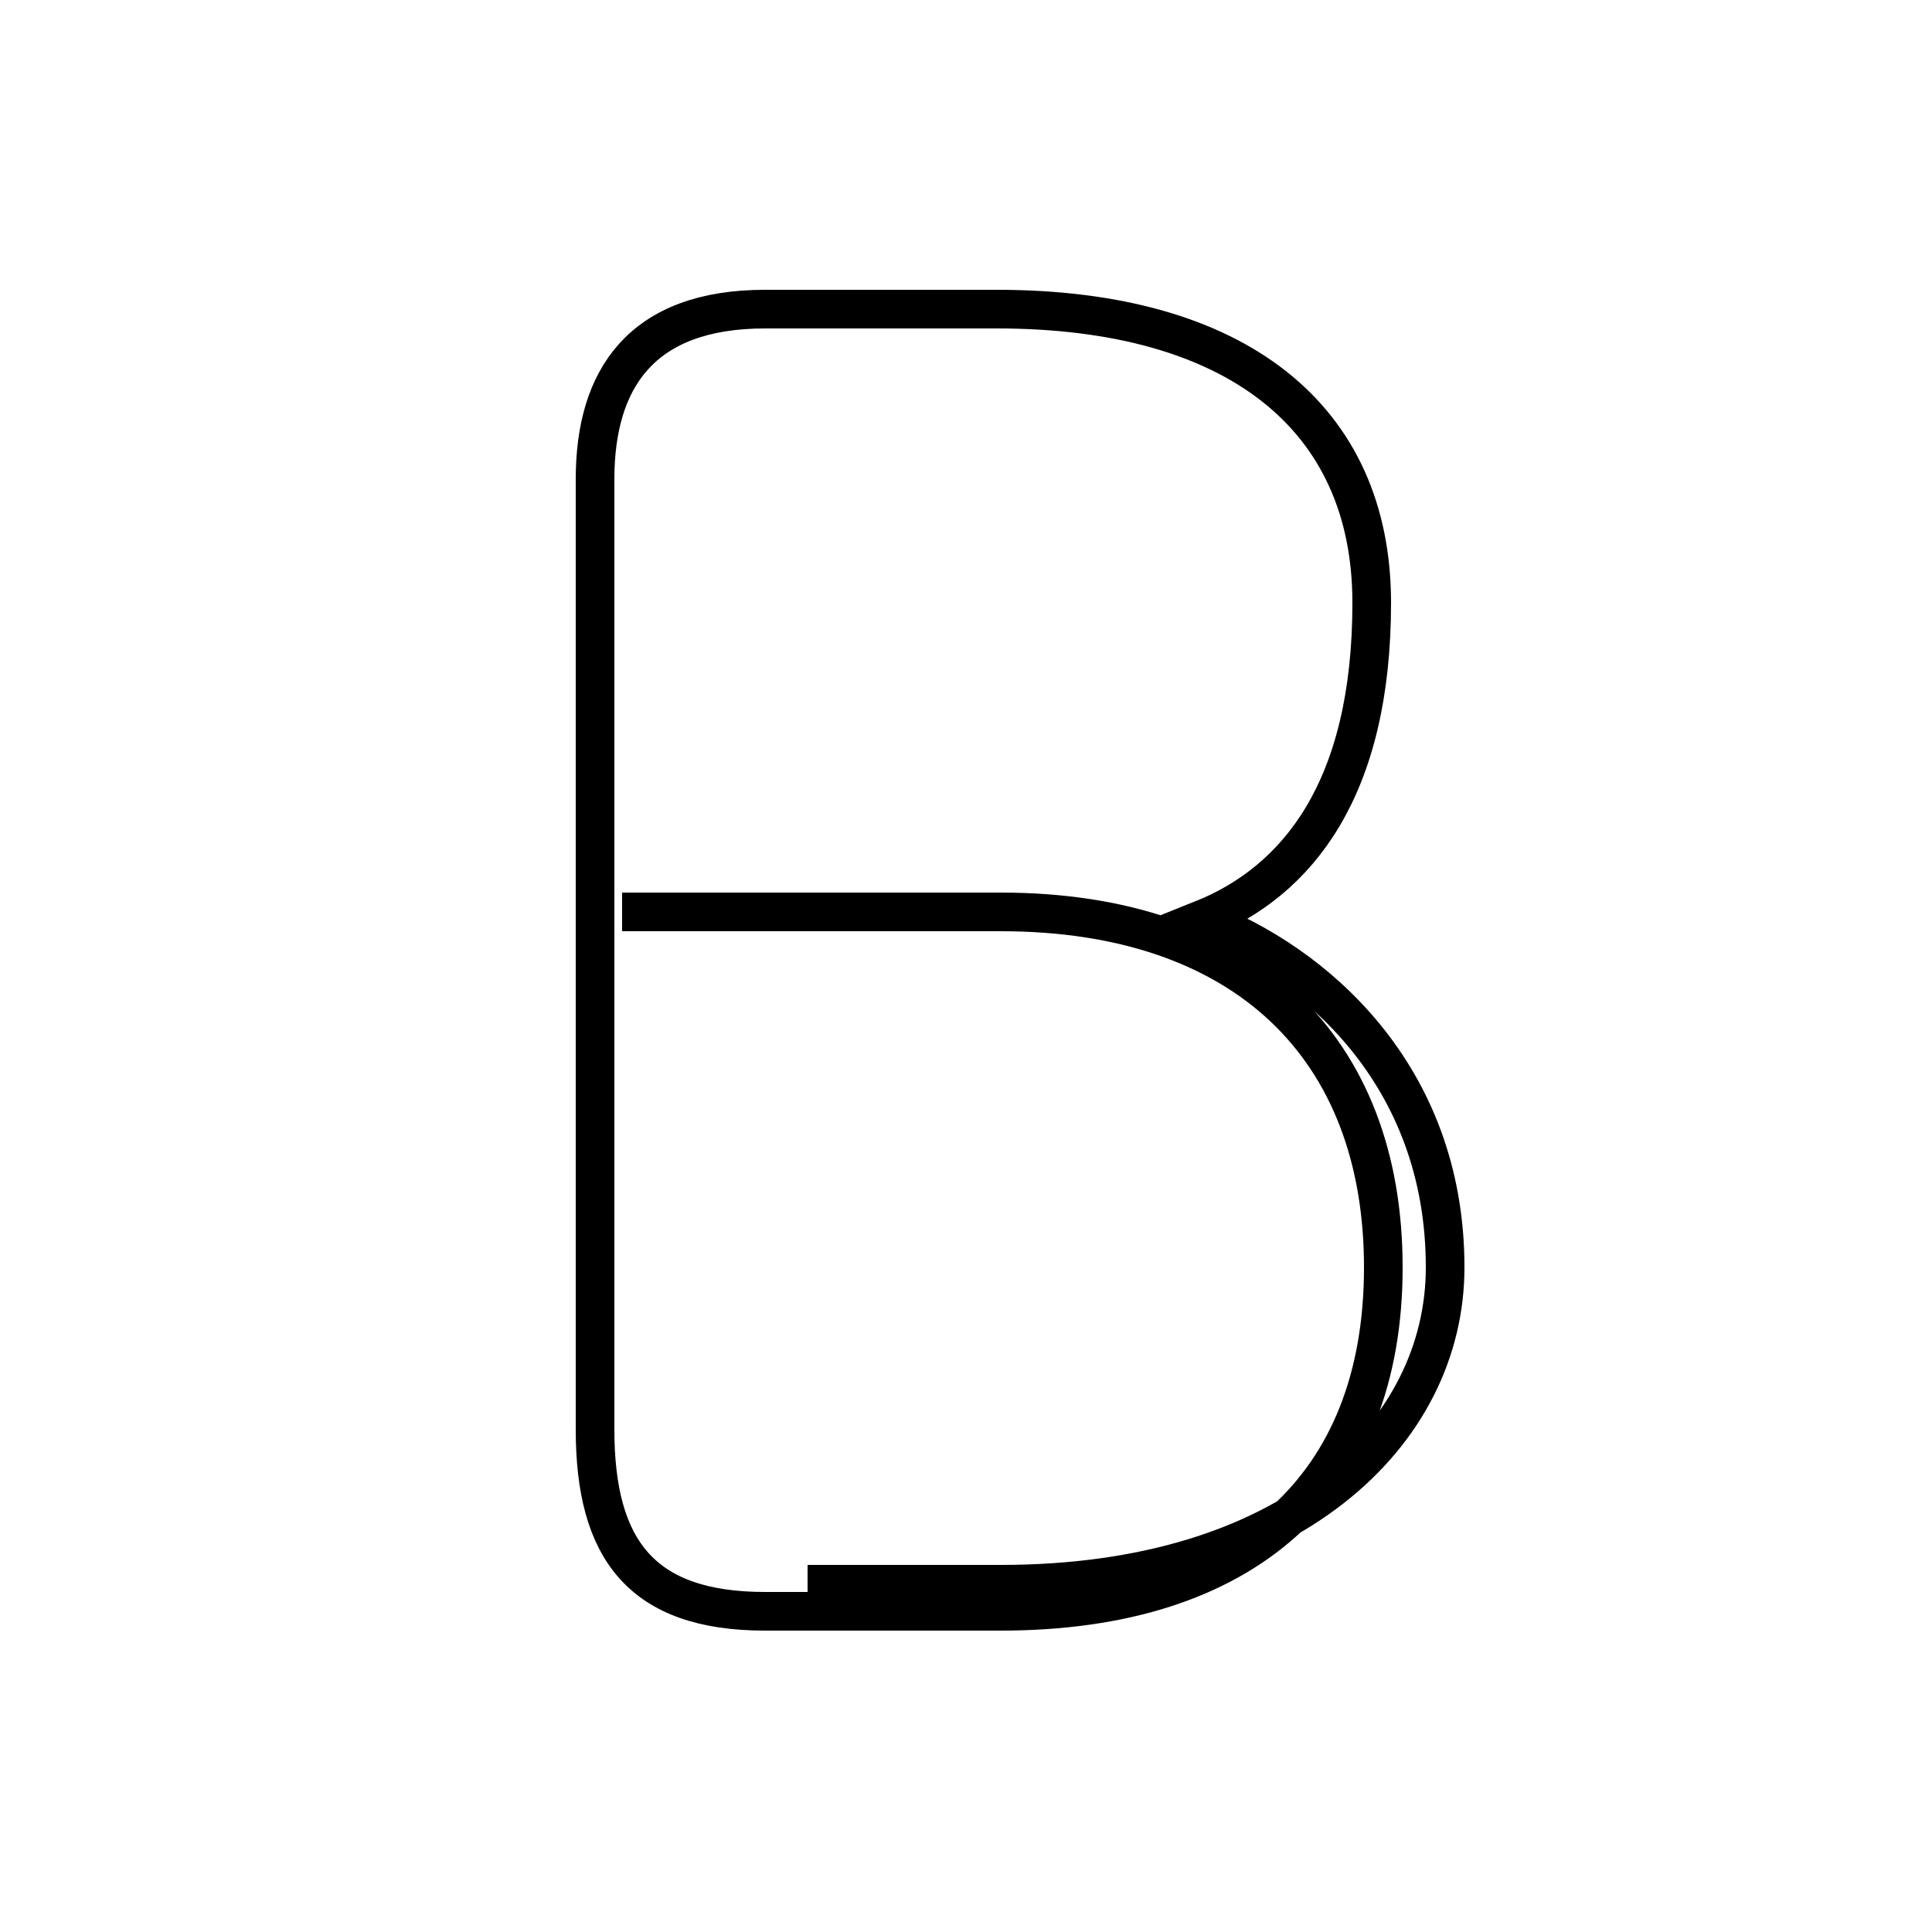 <?xml version='1.0' encoding='utf8'?>
<svg viewBox="0.0 -6.0 50.0 50.0" version="1.1" xmlns="http://www.w3.org/2000/svg">
<rect x="0.0" y="-6.0" width="50.0" height="50.0" fill="#808080" stroke="none"/>
<rect x="-1000" y="-1000" width="2000" height="2000" stroke="white" fill="white"/>
<g style="fill:white;stroke:#000000;  stroke-width:1">
<path d="M 25.9 -36.0 L 19.8 -36.0 C 16.6 -36.0 15.4 -34.2 15.4 -31.6 L 15.4 -7.0 C 15.4 -3.9 16.6 -2.3 19.8 -2.3 L 25.9 -2.3 C 32.2 -2.3 35.8 -5.5 35.8 -11.2 C 35.8 -16.9 32.2 -20.4 25.9 -20.4 L 16.1 -20.4 M 20.9 -3.0 L 25.9 -3.0 C 33.4 -3.0 37.4 -6.9 37.4 -11.2 C 37.4 -16.2 34.0 -19.1 31.1 -20.2 C 33.6 -21.2 35.5 -23.6 35.5 -28.4 C 35.5 -33.2 32.0 -36.0 25.8 -36.0 L 20.9 -36.0" transform="translate(0.0, 38.0)" />
</g>
</svg>
